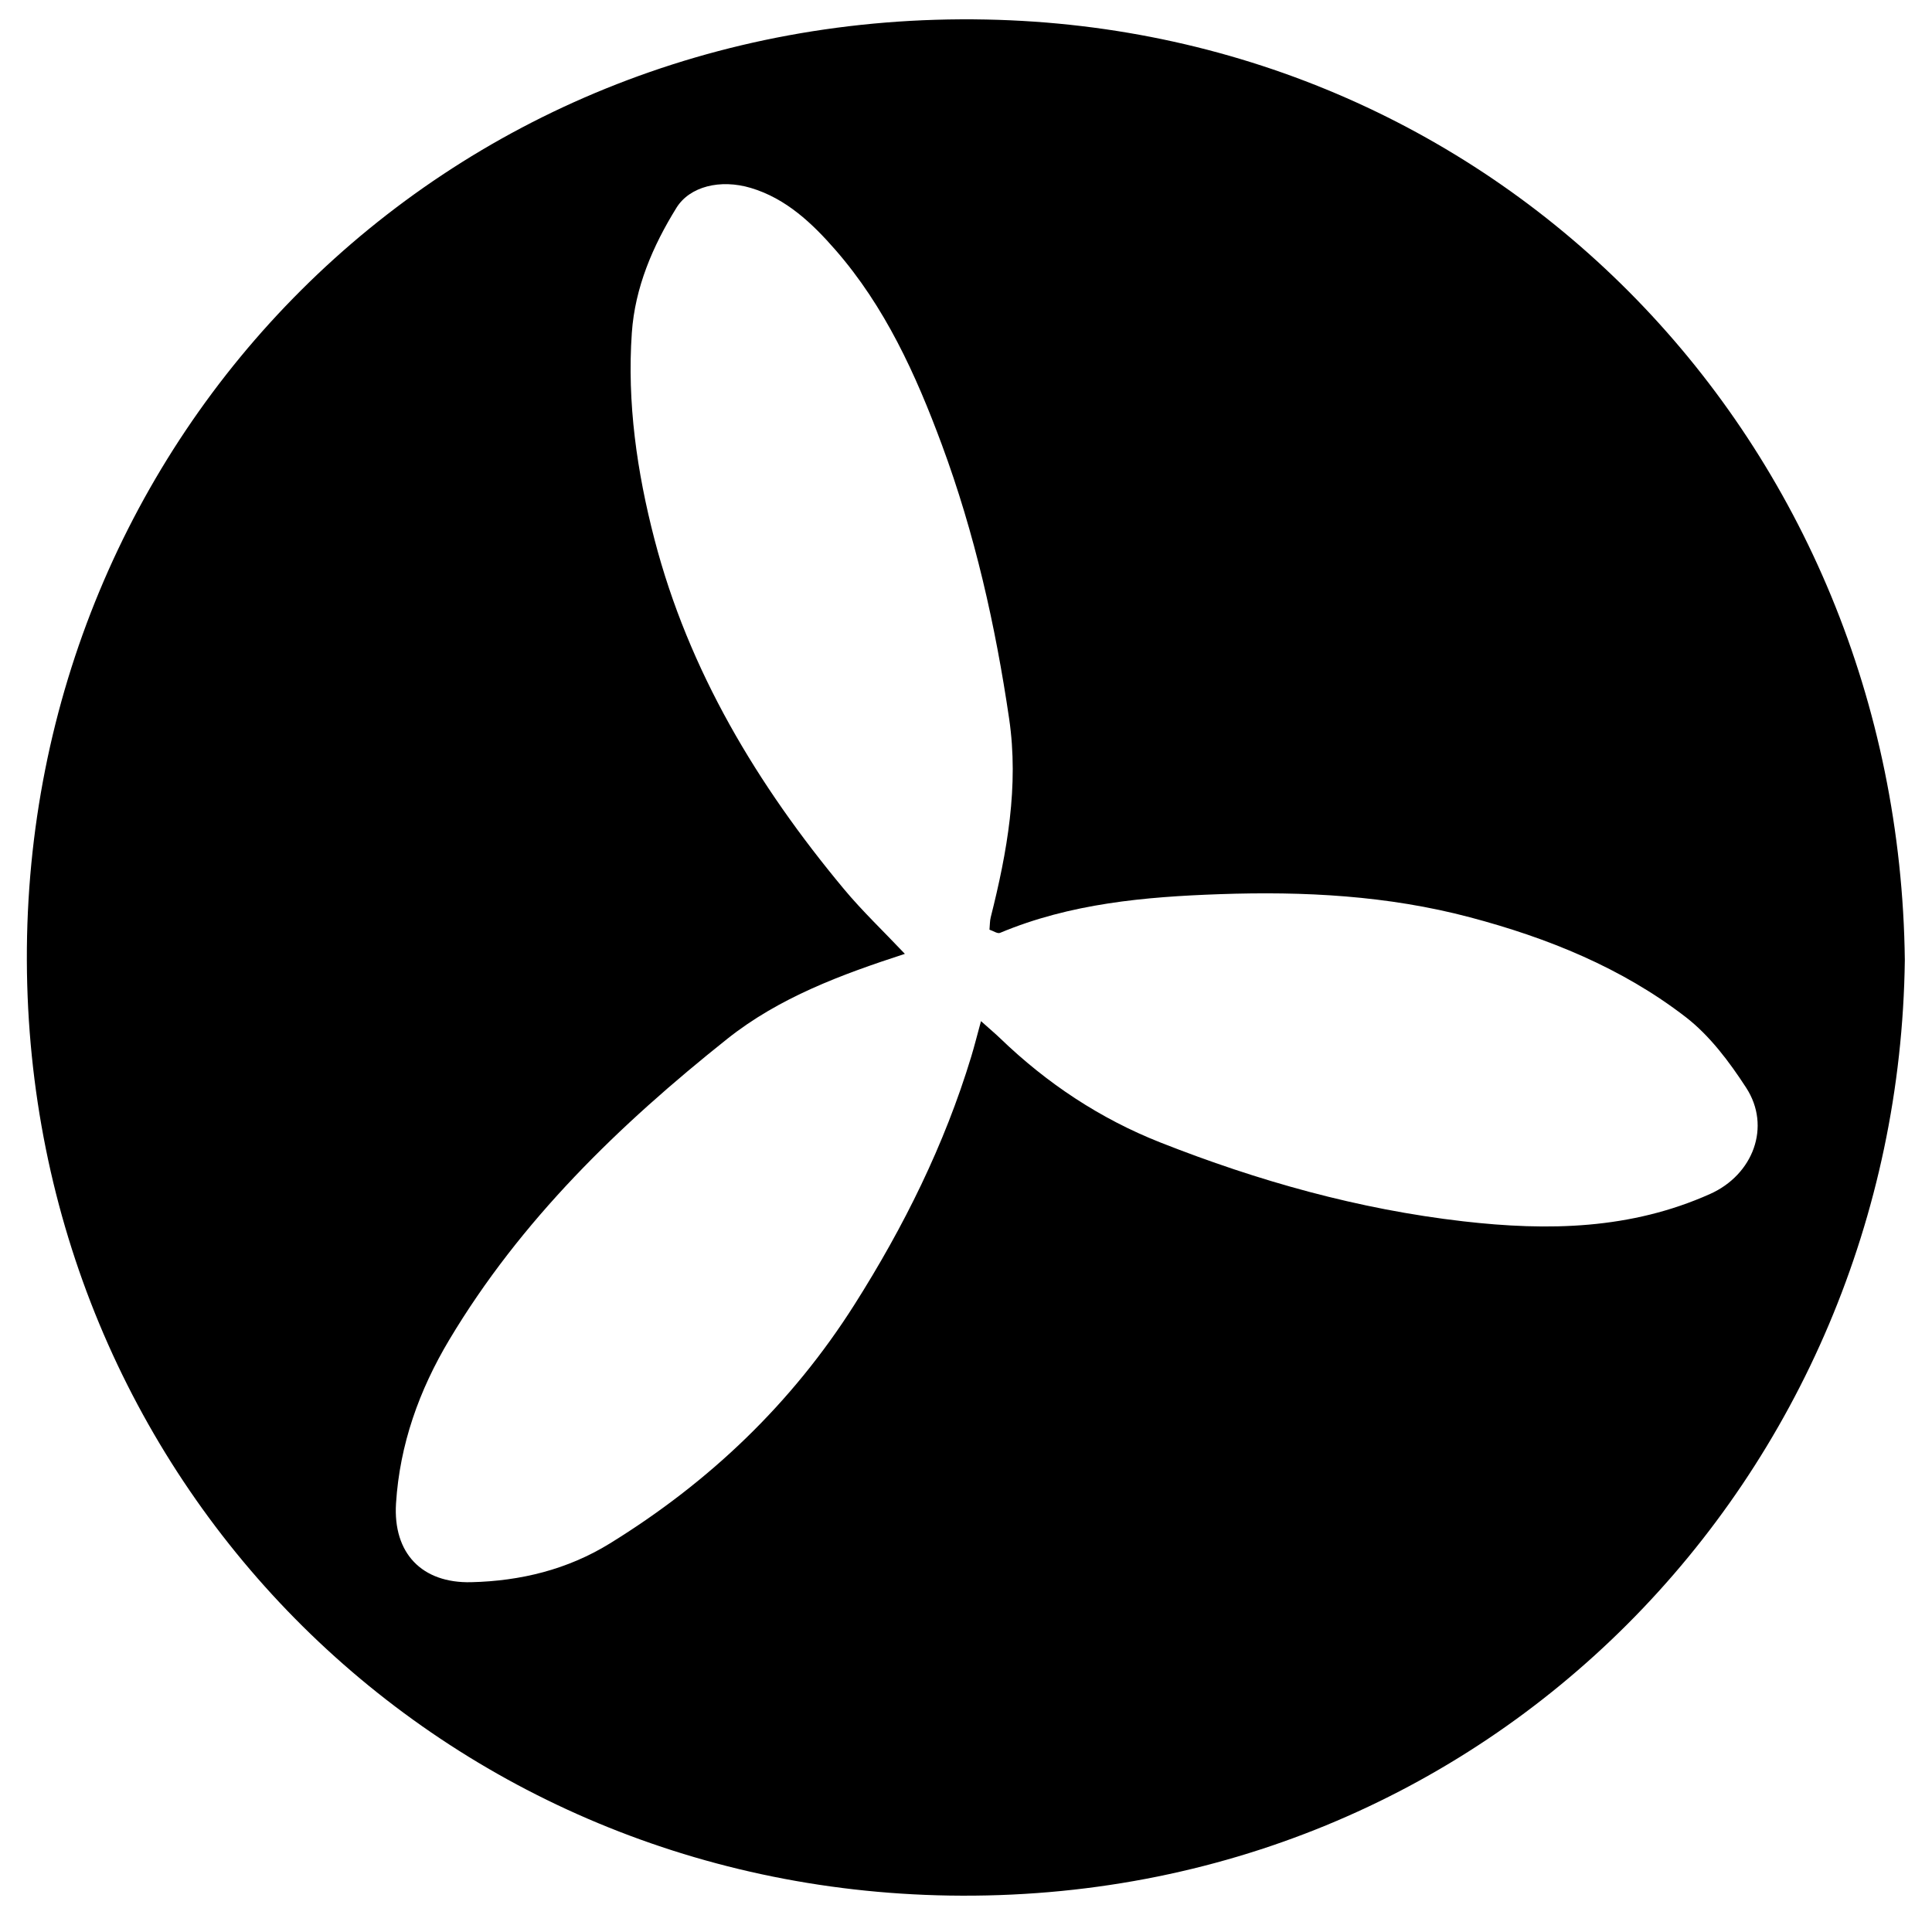 <?xml version="1.0" encoding="iso-8859-1"?>
<!-- Generator: Adobe Illustrator 19.0.0, SVG Export Plug-In . SVG Version: 6.00 Build 0)  -->
<svg version="1.1" id="Layer_1" xmlns="http://www.w3.org/2000/svg" xmlns:xlink="http://www.w3.org/1999/xlink" x="0px" y="0px"
	 viewBox="0 0 500 500" enable-background="new 0 0 500 500" xml:space="preserve">
<path d="M492.968,248.455c-1.696,133.248-107.248,244.31-247.272,242.113C112.102,488.472,7.407,382.329,6.949,248.567
	C6.486,113.33,114.109,2.23,255.257,5.053C388.737,7.721,491.359,114.505,492.968,248.455z M234.181,246.859
	c-16.525,5.371-32.541,11.308-45.985,22.012c-27.94,22.246-53.423,46.898-71.94,77.892c-7.789,13.038-12.804,27.079-13.766,42.303
	c-0.815,12.906,6.697,20.71,19.464,20.404c12.768-0.306,24.909-3.26,35.892-10.035c25.726-15.87,47.048-36.173,63.312-61.843
	c12.769-20.154,23.257-41.281,30.192-64.129c0.817-2.691,1.497-5.423,2.53-9.192c2.481,2.214,3.761,3.281,4.957,4.435
	c12.093,11.666,25.884,20.823,41.489,26.976c25.275,9.965,51.217,17.274,78.372,20.397c21.981,2.528,43.329,2.116,63.887-7.088
	c11.134-4.984,15.852-17.426,9.326-27.482c-4.358-6.715-9.445-13.513-15.702-18.332c-16.528-12.733-35.645-20.445-55.787-25.781
	c-21.284-5.639-42.944-6.751-64.773-5.986c-19.394,0.68-38.643,2.396-56.846,10.018c-0.649,0.272-1.737-0.506-2.727-0.829
	c0.117-1.243,0.084-2.252,0.321-3.192c4.261-16.89,7.32-34.029,4.769-51.396c-3.548-24.16-8.9-47.94-17.428-70.953
	c-6.736-18.176-14.704-35.676-27.514-50.363c-5.962-6.836-12.747-13.323-21.914-16.057c-7.888-2.352-15.814-0.401-19.25,5.148
	c-6.137,9.909-10.723,20.62-11.541,32.319c-1.266,18.115,1.335,36.073,5.861,53.483c8.856,34.072,26.644,63.607,49.01,90.48
	C223.125,235.757,228.531,240.887,234.181,246.859z"/>
</svg>
